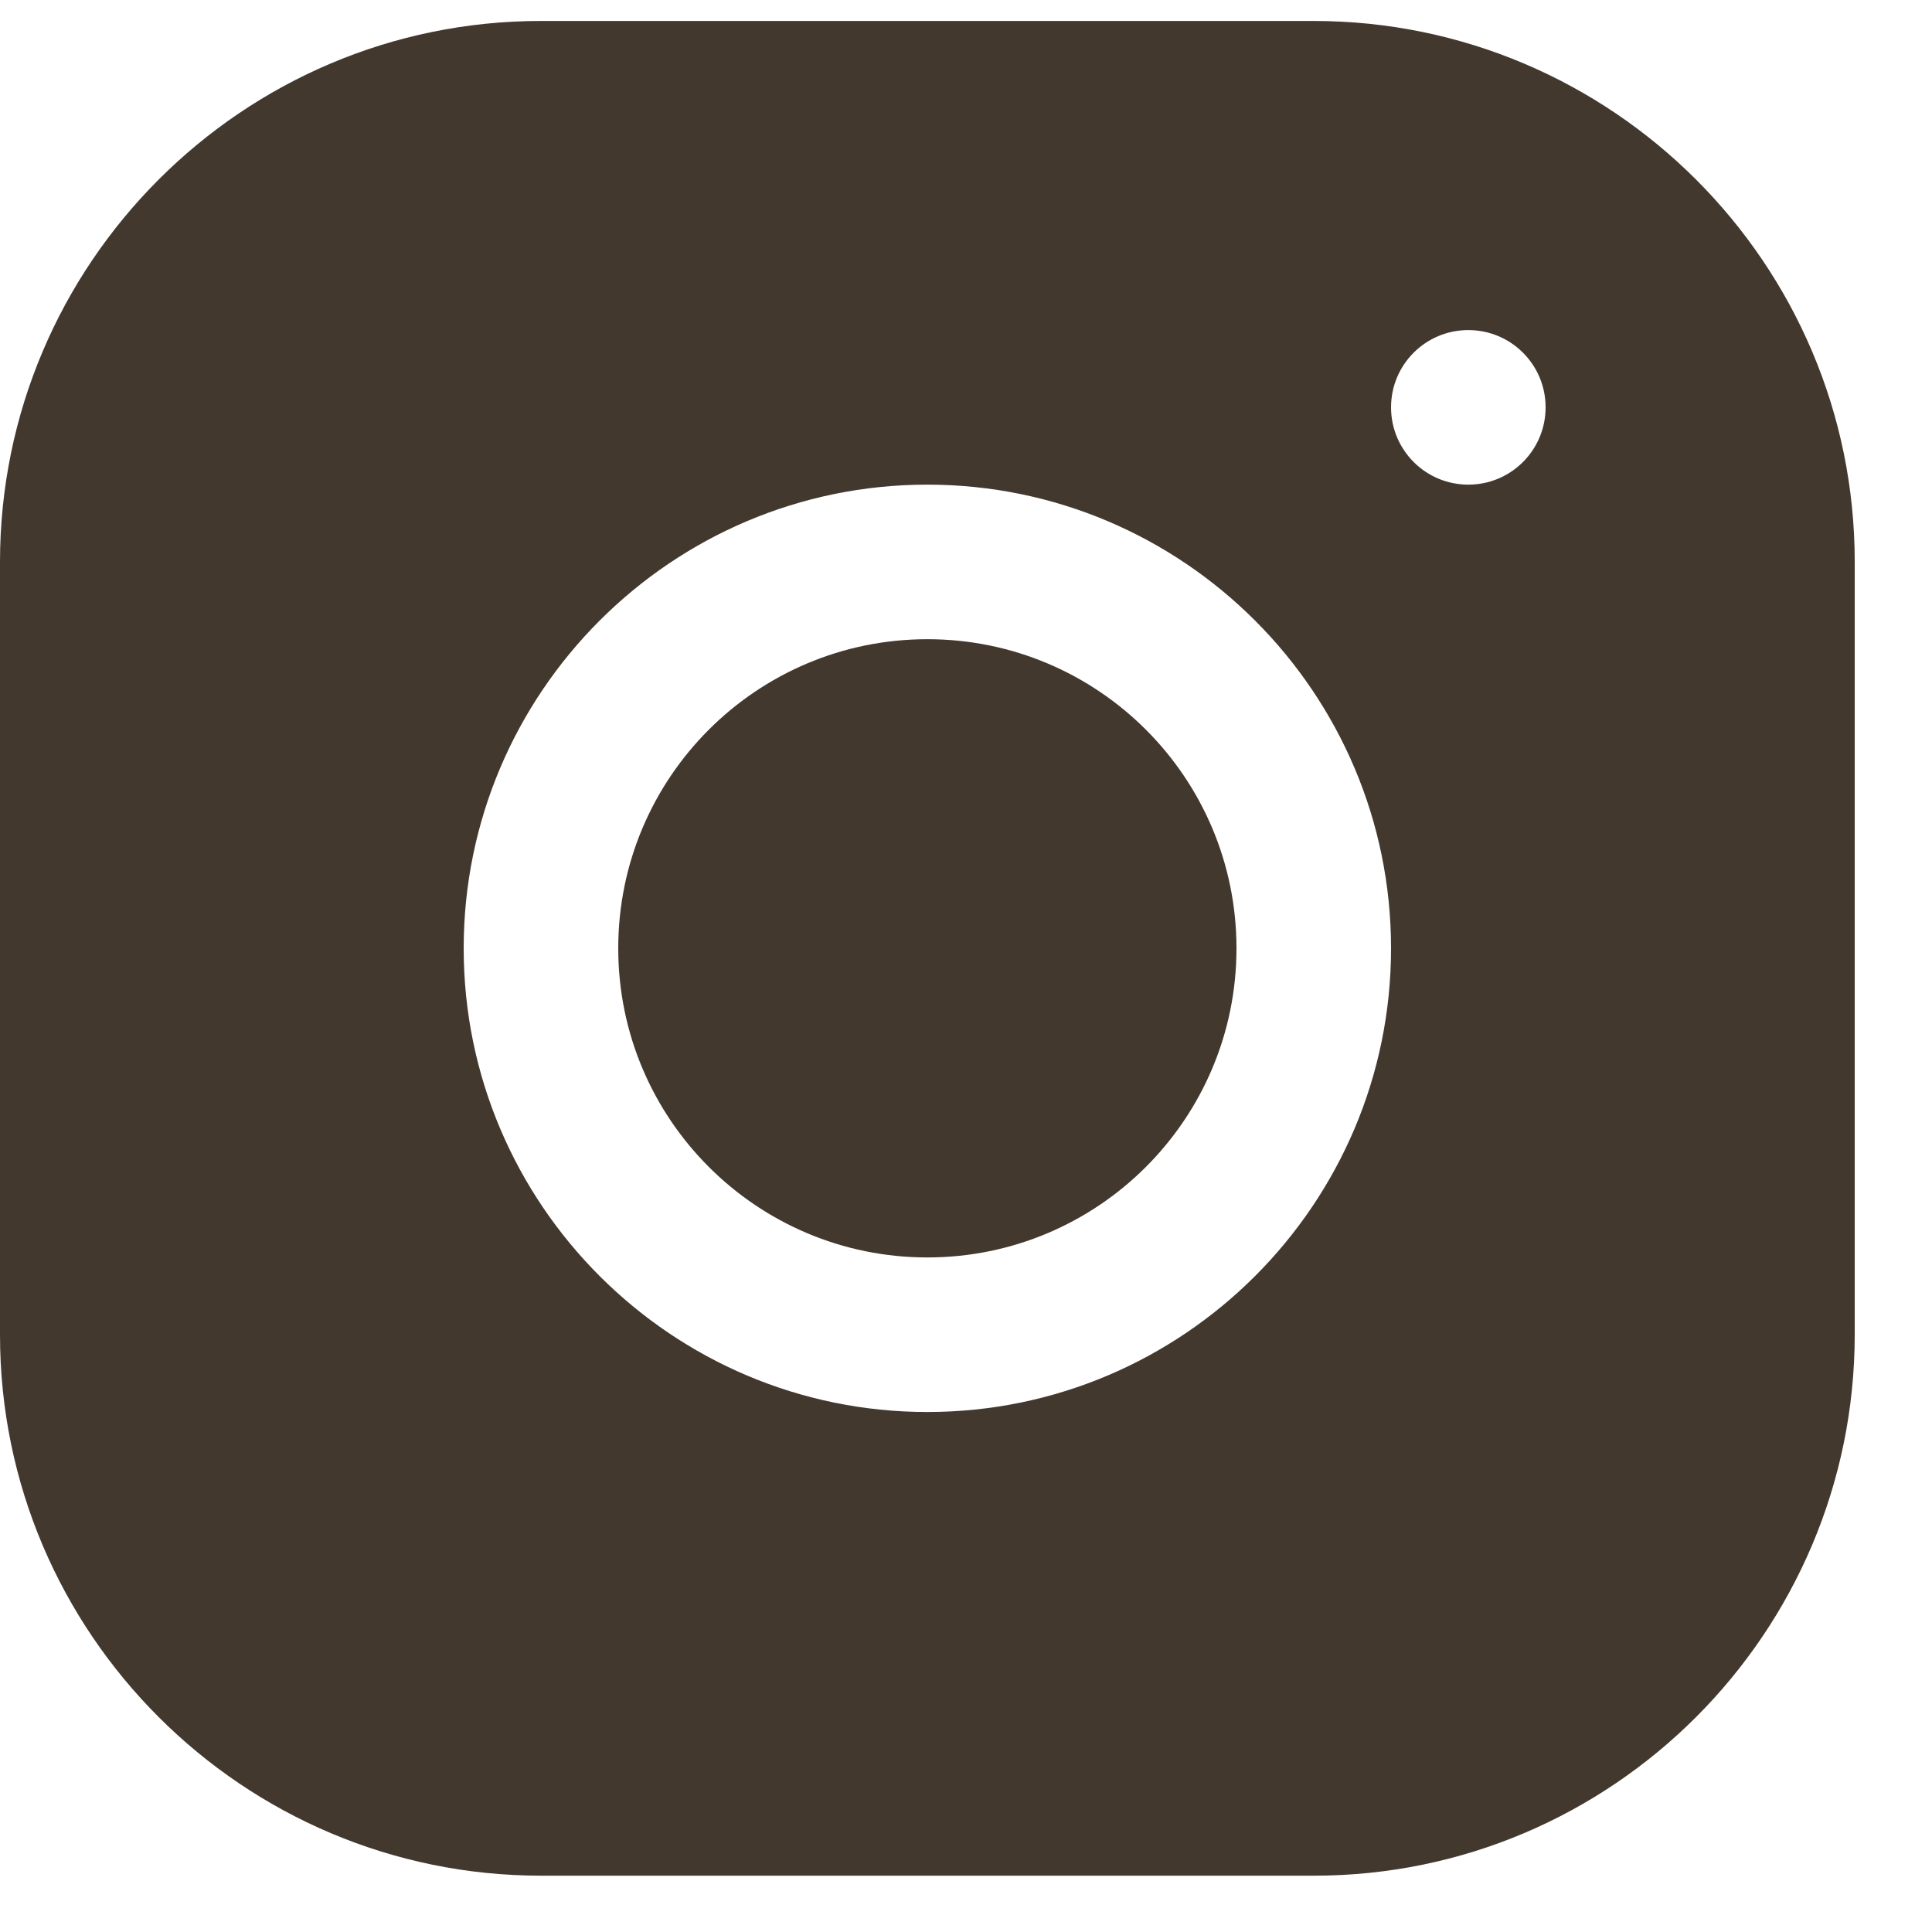 <svg width="20" height="20" viewBox="0 0 20 20" fill="none" xmlns="http://www.w3.org/2000/svg">
<path d="M5.598 0.217C2.511 0.217 0 2.731 0 5.818V13.818C0 16.906 2.514 19.417 5.602 19.417H13.602C16.689 19.417 19.2 16.903 19.2 13.815V5.815C19.2 2.728 16.686 0.217 13.598 0.217H5.598ZM15.2 3.417C15.642 3.417 16 3.774 16 4.217C16 4.659 15.642 5.017 15.2 5.017C14.758 5.017 14.4 4.659 14.4 4.217C14.4 3.774 14.758 3.417 15.2 3.417ZM9.6 5.017C12.247 5.017 14.4 7.17 14.4 9.817C14.4 12.464 12.247 14.617 9.6 14.617C6.953 14.617 4.8 12.464 4.8 9.817C4.8 7.17 6.953 5.017 9.6 5.017ZM9.6 6.617C7.833 6.617 6.4 8.049 6.4 9.817C6.4 11.584 7.833 13.017 9.6 13.017C11.367 13.017 12.8 11.584 12.8 9.817C12.8 8.049 11.367 6.617 9.6 6.617Z" fill="#42382E"/>
</svg>
